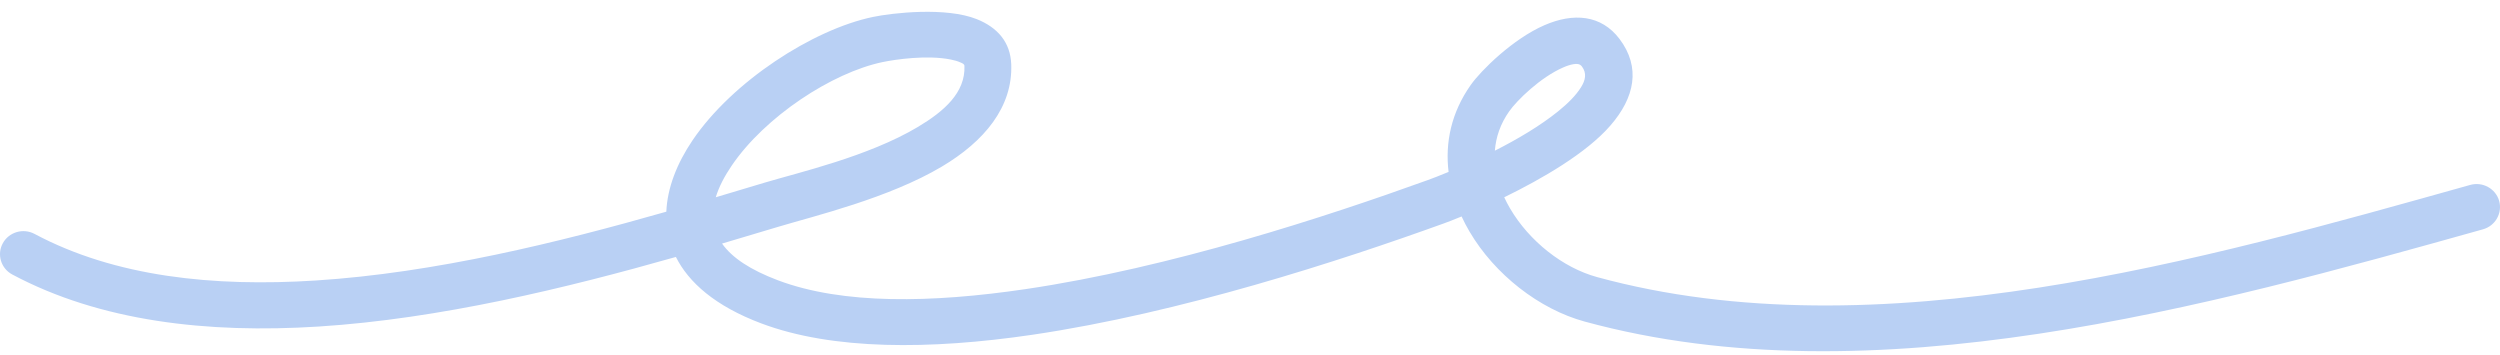 <svg width="162" height="23" viewBox="0 0 162 23" fill="none" xmlns="http://www.w3.org/2000/svg" ><path fill-rule="evenodd" clip-rule="evenodd" d="M43.178 13.717C36.219 15.705 28.183 17.683 20.453 18.177C13.845 18.598 7.464 17.944 2.24 15.158C1.503 14.765 0.581 15.035 0.183 15.761C-0.216 16.486 0.059 17.395 0.795 17.787C6.493 20.826 13.442 21.62 20.649 21.16C28.518 20.658 36.699 18.666 43.798 16.65C44.622 18.294 46.328 19.826 49.333 20.957C53.948 22.694 60.25 22.673 66.889 21.694C76.517 20.275 86.875 16.891 93.534 14.487C93.808 14.389 94.214 14.233 94.712 14.027C94.864 14.357 95.034 14.682 95.222 15.002C96.855 17.784 99.745 20.035 102.689 20.838C121.362 25.934 143.155 19.828 160.9 14.859C161.701 14.634 162.168 13.806 161.944 13.013C161.713 12.219 160.875 11.758 160.068 11.984C142.821 16.814 121.647 22.908 103.496 17.957C101.262 17.347 99.089 15.617 97.851 13.505C97.711 13.27 97.59 13.029 97.474 12.784C99.921 11.59 102.798 9.926 104.346 8.144C105.937 6.317 106.331 4.367 104.947 2.526C103.757 0.951 101.954 0.817 100.079 1.633C98.057 2.508 95.975 4.551 95.301 5.51C94.038 7.302 93.638 9.245 93.868 11.14C93.273 11.388 92.79 11.572 92.492 11.679C85.978 14.03 75.855 17.349 66.44 18.737C60.382 19.63 54.628 19.749 50.416 18.165C48.62 17.488 47.433 16.699 46.789 15.783C48.06 15.409 49.285 15.04 50.456 14.689C52.772 13.993 57.594 12.842 61.039 10.791C63.779 9.16 65.637 6.941 65.528 4.159C65.473 2.73 64.634 1.776 63.298 1.242C61.301 0.443 57.848 0.83 56.562 1.099C52.663 1.913 47.458 5.284 44.883 9.083C43.855 10.599 43.243 12.185 43.178 13.717ZM46.382 12.783C47.484 12.457 48.548 12.136 49.571 11.829C51.733 11.18 56.252 10.148 59.469 8.232C61.172 7.218 62.563 6.003 62.496 4.273C62.49 4.139 62.355 4.1 62.235 4.045C62.05 3.961 61.838 3.903 61.612 3.858C60.084 3.55 58.032 3.848 57.192 4.023C53.92 4.707 49.567 7.556 47.407 10.744C46.95 11.417 46.587 12.103 46.382 12.783ZM96.867 9.764C98.294 9.041 99.787 8.166 100.965 7.215C101.59 6.71 102.118 6.19 102.452 5.651C102.731 5.205 102.841 4.748 102.507 4.307C102.373 4.128 102.173 4.124 101.967 4.158C101.748 4.194 101.523 4.27 101.299 4.369C99.817 5.011 98.288 6.511 97.796 7.215C97.219 8.031 96.934 8.895 96.867 9.764Z" fill="#B9D0F4"></path></svg>